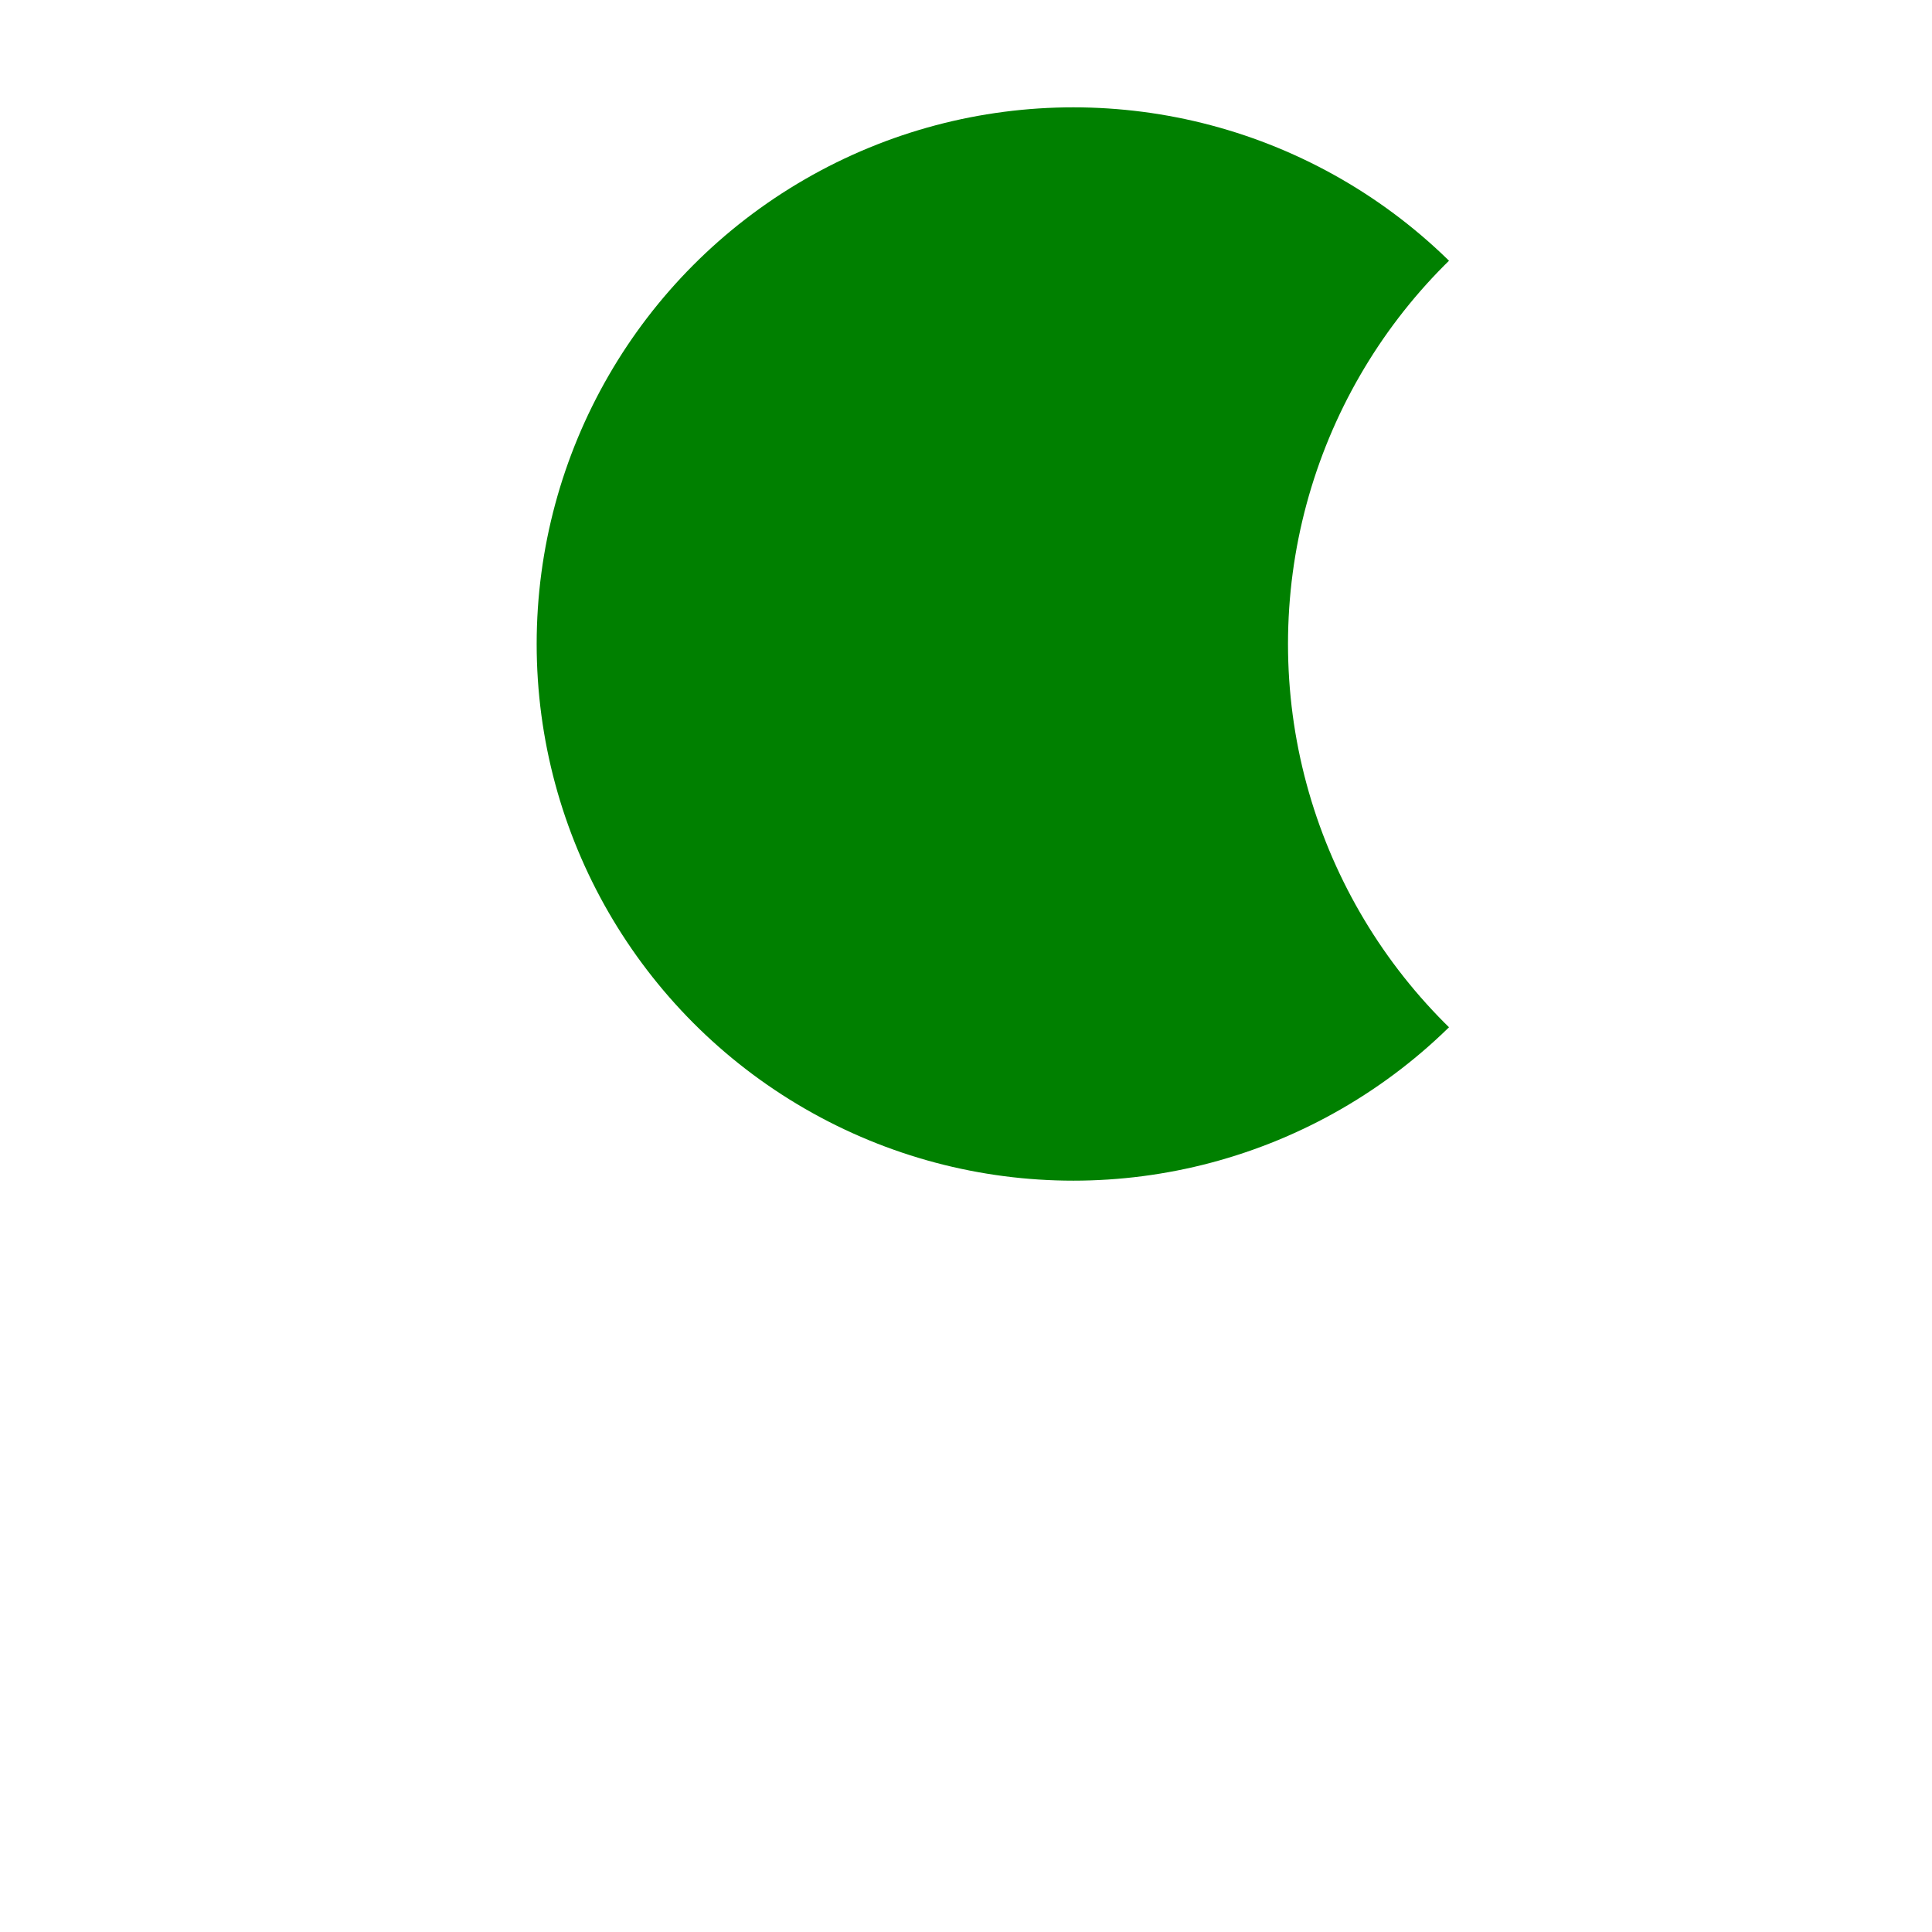 <svg
  viewBox="0 0 180 180"
  xmlns="http://www.w3.org/2000/svg"
  xmlns:xlink="http://www.w3.org/1999/xlink">
  <filter id="blurMe">
    <feGaussianBlur in="SourceGraphic" stdDeviation="5" />
  </filter>

  <circle cx="100" cy="60" r="50" fill="green" />

  <circle cx="170" cy="60" r="50" fill="rgba(255,255,255,1)" filter="url(#blurMe)" />
</svg>